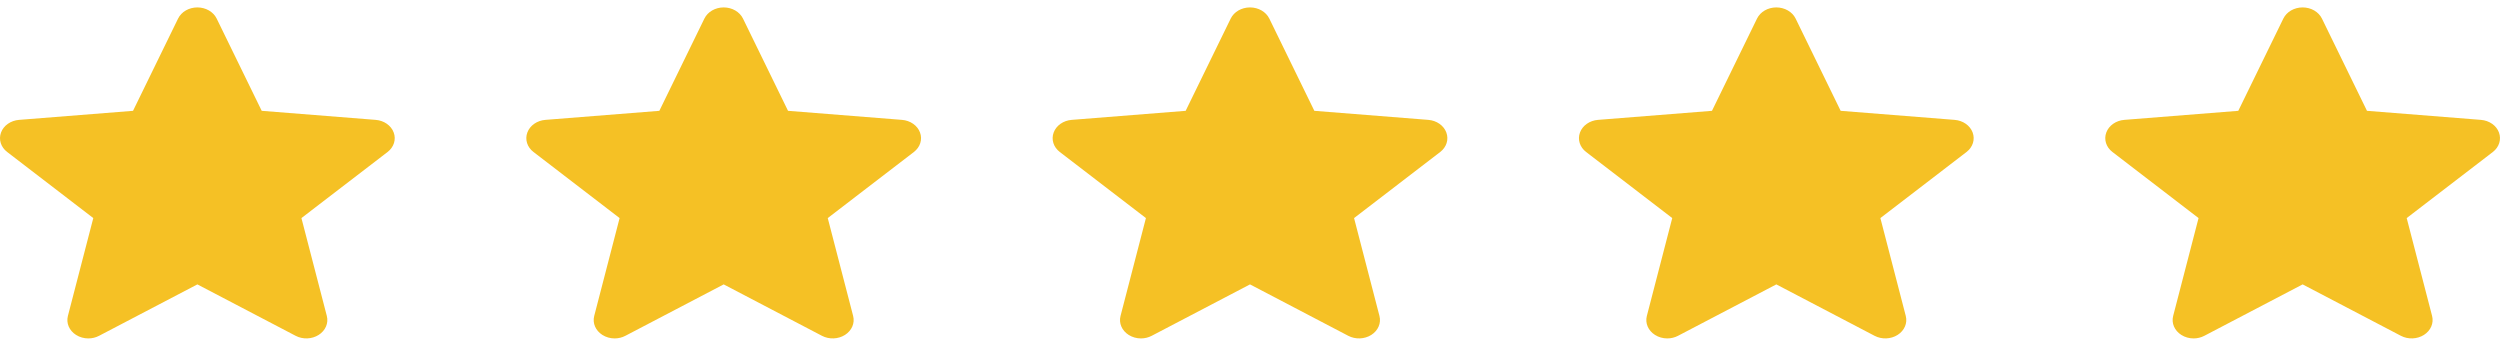 <svg width="152" height="21" viewBox="0 0 152 21" fill="none" xmlns="http://www.w3.org/2000/svg">
<path d="M23.937 8.056C23.78 7.63 23.349 7.328 22.839 7.288L15.912 6.738L13.173 1.128C12.971 0.717 12.511 0.451 12 0.451C11.489 0.451 11.029 0.717 10.827 1.129L8.088 6.738L1.16 7.288C0.651 7.329 0.221 7.63 0.063 8.056C-0.095 8.481 0.051 8.947 0.436 9.241L5.672 13.259L4.128 19.21C4.015 19.648 4.209 20.1 4.624 20.363C4.847 20.504 5.108 20.576 5.371 20.576C5.598 20.576 5.823 20.522 6.025 20.416L12 17.291L17.973 20.416C18.41 20.646 18.961 20.625 19.375 20.363C19.79 20.099 19.984 19.647 19.871 19.21L18.327 13.259L23.563 9.242C23.948 8.947 24.096 8.482 23.937 8.056V8.056Z" fill="#F5C125"/>
<g clip-path="url(#clip0)">
<path d="M55.937 8.056C55.78 7.63 55.349 7.328 54.839 7.288L47.912 6.738L45.173 1.128C44.971 0.717 44.511 0.451 44 0.451C43.489 0.451 43.029 0.717 42.827 1.129L40.088 6.738L33.16 7.288C32.651 7.329 32.221 7.63 32.063 8.056C31.905 8.481 32.051 8.947 32.436 9.241L37.672 13.259L36.128 19.21C36.015 19.648 36.209 20.1 36.624 20.363C36.847 20.504 37.108 20.576 37.371 20.576C37.598 20.576 37.823 20.522 38.025 20.416L44 17.291L49.973 20.416C50.41 20.646 50.961 20.625 51.375 20.363C51.79 20.099 51.984 19.647 51.871 19.21L50.327 13.259L55.563 9.242C55.948 8.947 56.096 8.482 55.937 8.056Z" fill="#F5C125"/>
</g>
<g clip-path="url(#clip1)">
<path d="M119.937 8.056C119.78 7.63 119.349 7.328 118.839 7.288L111.912 6.738L109.173 1.128C108.971 0.717 108.511 0.451 108 0.451C107.489 0.451 107.029 0.717 106.827 1.129L104.088 6.738L97.16 7.288C96.651 7.329 96.221 7.63 96.063 8.056C95.905 8.481 96.051 8.947 96.436 9.241L101.672 13.259L100.128 19.21C100.015 19.648 100.209 20.1 100.624 20.363C100.847 20.504 101.108 20.576 101.371 20.576C101.598 20.576 101.823 20.522 102.025 20.416L108 17.291L113.973 20.416C114.41 20.646 114.961 20.625 115.375 20.363C115.79 20.099 115.984 19.647 115.871 19.21L114.327 13.259L119.563 9.242C119.948 8.947 120.095 8.482 119.937 8.056Z" fill="#F5C125"/>
</g>
<g clip-path="url(#clip2)">
<path d="M87.937 8.056C87.78 7.63 87.349 7.328 86.839 7.288L79.912 6.738L77.173 1.128C76.971 0.717 76.511 0.451 76 0.451C75.489 0.451 75.029 0.717 74.827 1.129L72.088 6.738L65.16 7.288C64.651 7.329 64.221 7.63 64.063 8.056C63.905 8.481 64.051 8.947 64.436 9.241L69.672 13.259L68.128 19.21C68.015 19.648 68.209 20.1 68.624 20.363C68.847 20.504 69.108 20.576 69.371 20.576C69.598 20.576 69.823 20.522 70.025 20.416L76 17.291L81.973 20.416C82.41 20.646 82.961 20.625 83.375 20.363C83.79 20.099 83.984 19.647 83.871 19.21L82.327 13.259L87.563 9.242C87.948 8.947 88.096 8.482 87.937 8.056Z" fill="#F5C125"/>
</g>
<g clip-path="url(#clip3)">
<path d="M151.937 8.056C151.78 7.63 151.349 7.328 150.839 7.288L143.912 6.738L141.173 1.128C140.971 0.717 140.511 0.451 140 0.451C139.489 0.451 139.029 0.717 138.827 1.129L136.088 6.738L129.16 7.288C128.651 7.329 128.221 7.63 128.063 8.056C127.905 8.481 128.051 8.947 128.436 9.241L133.672 13.259L132.128 19.21C132.015 19.648 132.209 20.1 132.624 20.363C132.847 20.504 133.108 20.576 133.371 20.576C133.598 20.576 133.823 20.522 134.025 20.416L140 17.291L145.973 20.416C146.41 20.646 146.961 20.625 147.375 20.363C147.79 20.099 147.984 19.647 147.871 19.21L146.327 13.259L151.563 9.242C151.948 8.947 152.095 8.482 151.937 8.056Z" fill="#F5C125"/>
</g>
<defs>
<clipPath id="clip0">
<rect width="24" height="21" fill="white" transform="translate(32)"/>
</clipPath>
<clipPath id="clip1">
<rect width="24" height="21" fill="white" transform="translate(96)"/>
</clipPath>
<clipPath id="clip2">
<rect width="24" height="21" fill="white" transform="translate(64)"/>
</clipPath>
<clipPath id="clip3">
<rect width="24" height="21" fill="white" transform="translate(128)"/>
</clipPath>
</defs>
</svg>
